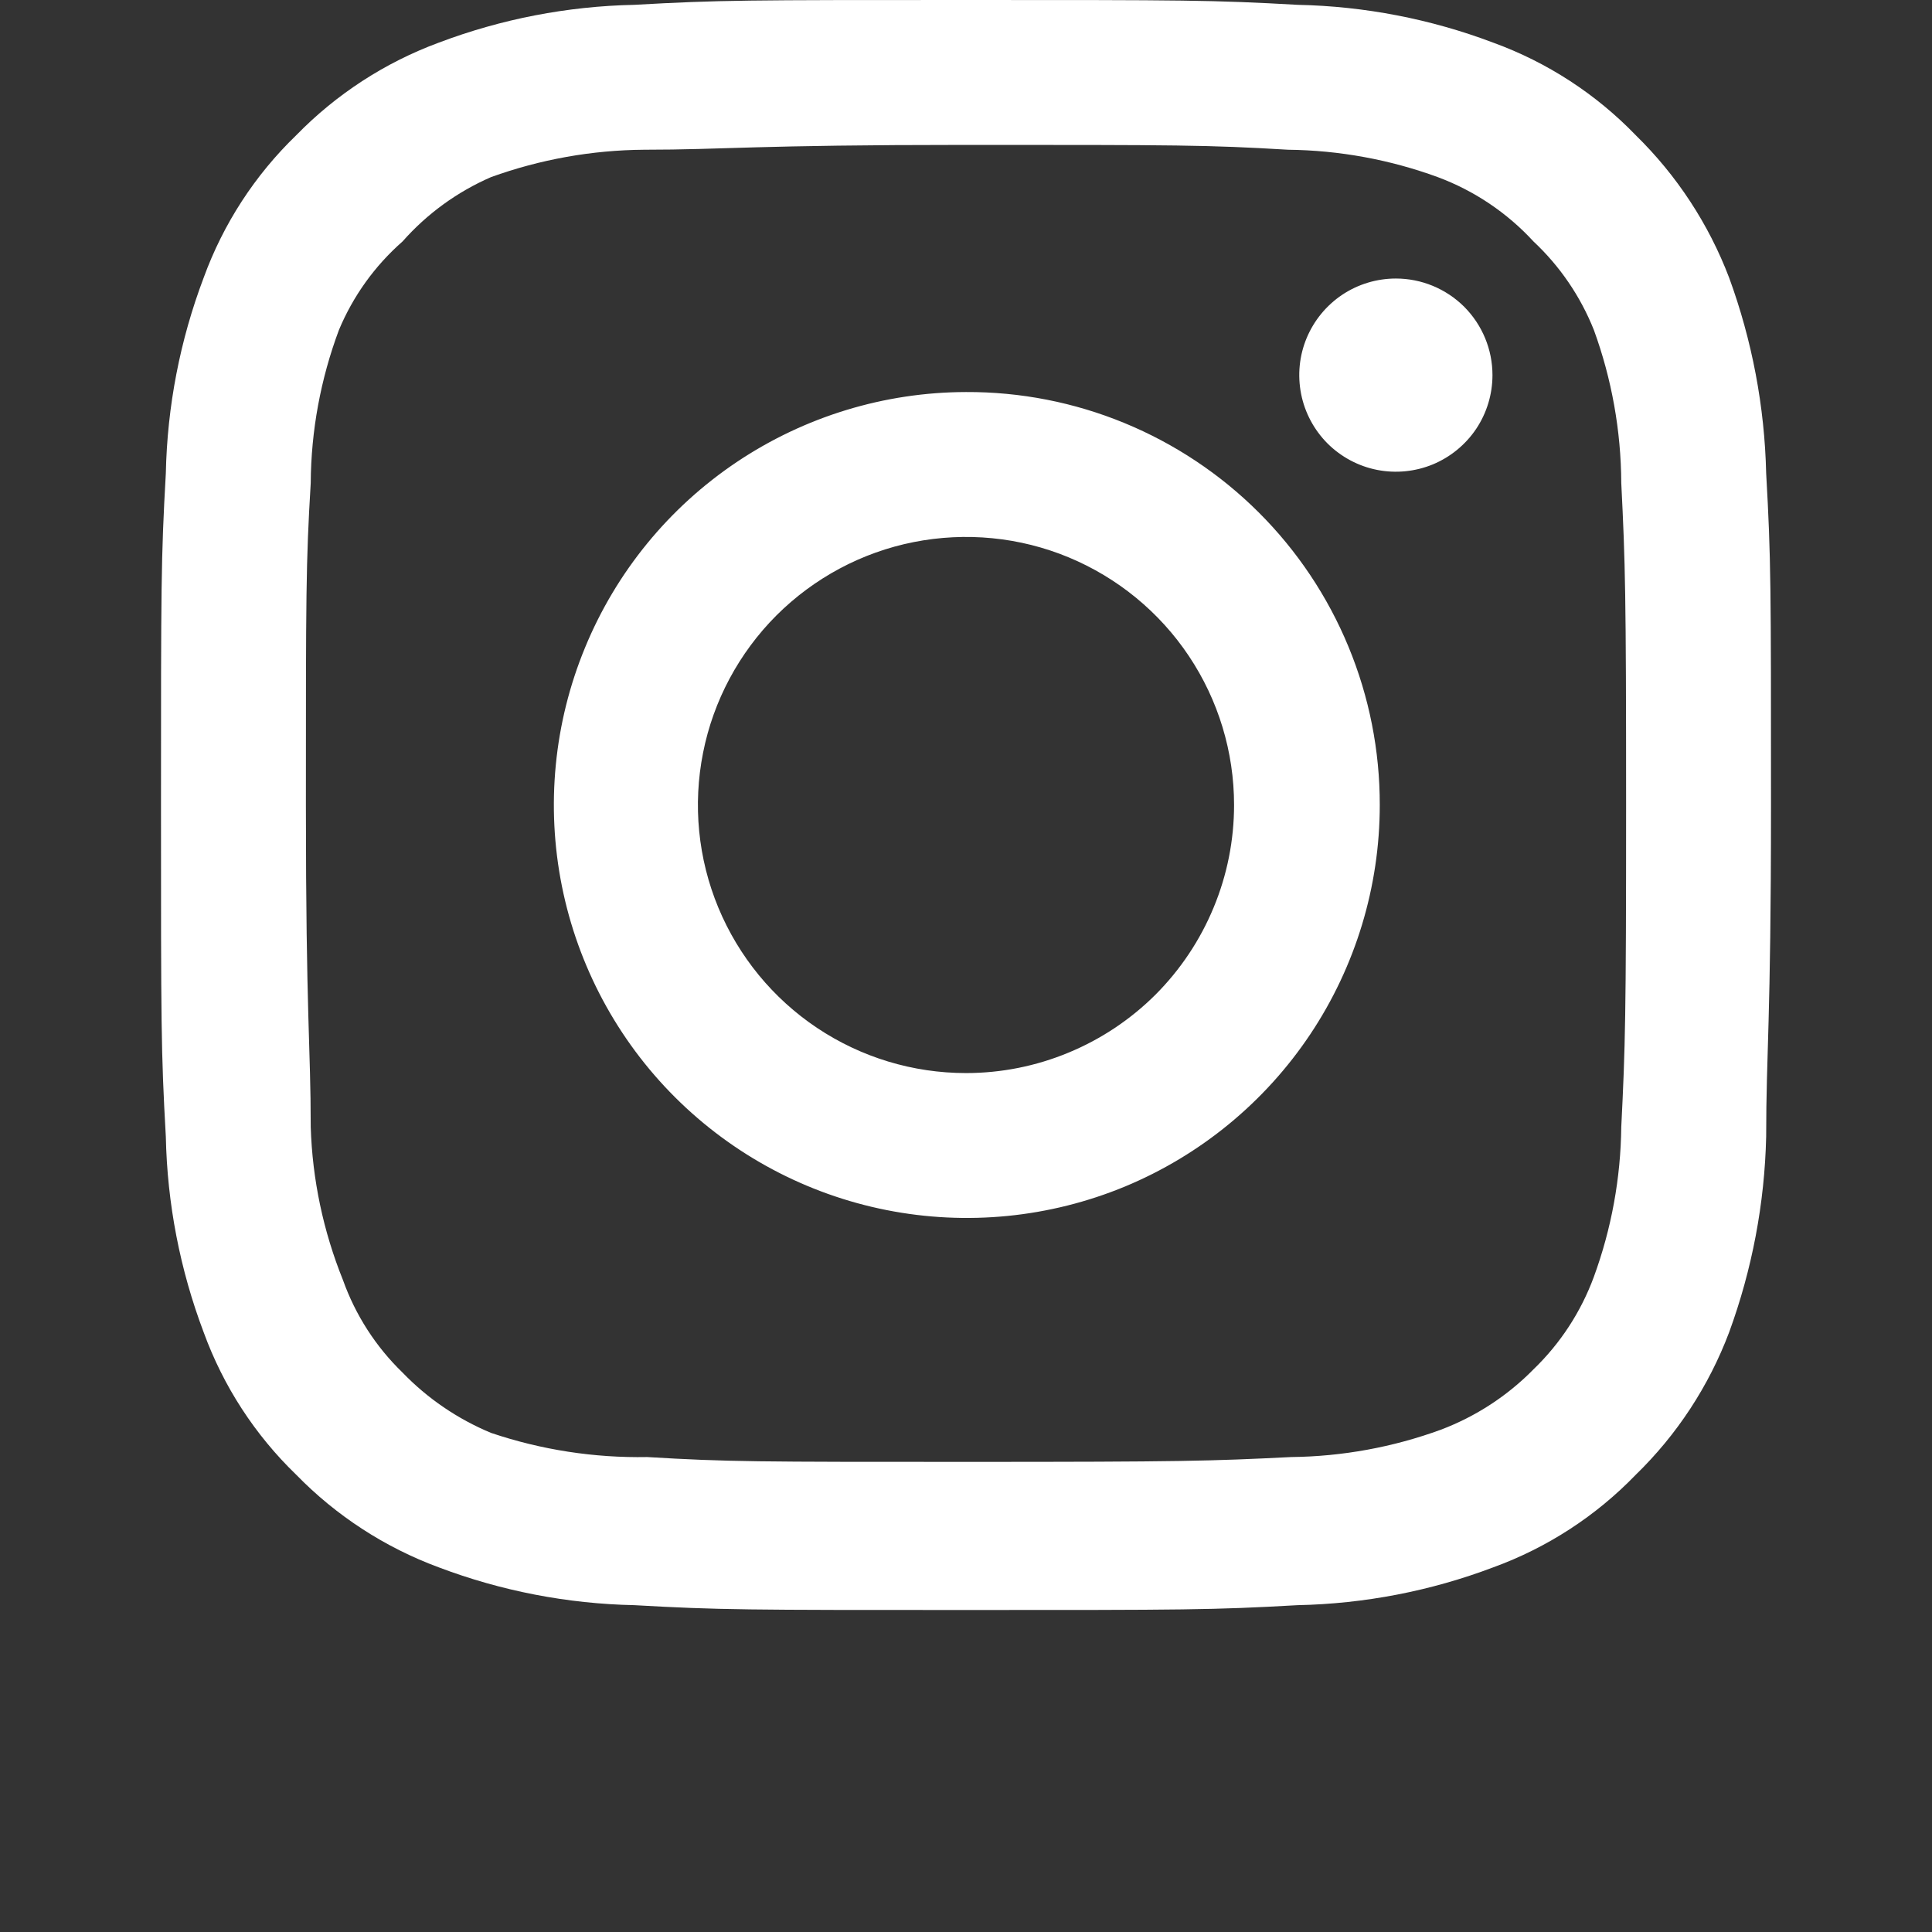<svg width="24" height="24" viewBox="0 0 24 24" fill="none" xmlns="http://www.w3.org/2000/svg">
<rect x="0" y="0" width="24" height="24" fill="#333333" stroke="none"/>
<path d="M17.34 3.46C17.103 3.46 16.871 3.53 16.673 3.662C16.476 3.794 16.322 3.982 16.231 4.201C16.14 4.42 16.117 4.661 16.163 4.894C16.209 5.127 16.324 5.341 16.491 5.509C16.659 5.676 16.873 5.791 17.106 5.837C17.339 5.883 17.58 5.859 17.799 5.769C18.018 5.678 18.206 5.524 18.338 5.327C18.47 5.129 18.54 4.897 18.54 4.66C18.54 4.342 18.414 4.037 18.189 3.811C17.963 3.586 17.658 3.46 17.34 3.46ZM21.94 5.88C21.921 5.05 21.765 4.229 21.48 3.45C21.226 2.783 20.83 2.179 20.32 1.68C19.825 1.167 19.22 0.774 18.55 0.53C17.773 0.236 16.951 0.077 16.12 0.06C15.06 -5.58794e-08 14.72 0 12 0C9.28 0 8.94 -5.58794e-08 7.88 0.06C7.049 0.077 6.227 0.236 5.45 0.53C4.782 0.777 4.177 1.17 3.68 1.68C3.167 2.175 2.774 2.78 2.53 3.45C2.236 4.227 2.077 5.049 2.06 5.88C2 6.94 2 7.28 2 10C2 12.72 2 13.06 2.06 14.12C2.077 14.951 2.236 15.773 2.53 16.55C2.774 17.22 3.167 17.825 3.68 18.32C4.177 18.83 4.782 19.223 5.45 19.47C6.227 19.764 7.049 19.923 7.88 19.94C8.94 20 9.28 20 12 20C14.72 20 15.06 20 16.12 19.94C16.951 19.923 17.773 19.764 18.55 19.47C19.22 19.226 19.825 18.833 20.32 18.32C20.832 17.823 21.228 17.218 21.48 16.55C21.765 15.771 21.921 14.95 21.94 14.12C21.94 13.06 22 12.72 22 10C22 7.28 22 6.94 21.94 5.88ZM20.14 14C20.133 14.635 20.018 15.264 19.8 15.86C19.64 16.295 19.384 16.688 19.05 17.01C18.726 17.34 18.333 17.596 17.9 17.76C17.304 17.978 16.675 18.093 16.04 18.1C15.04 18.15 14.67 18.16 12.04 18.16C9.41 18.16 9.04 18.16 8.04 18.1C7.381 18.112 6.725 18.011 6.1 17.8C5.686 17.628 5.311 17.373 5 17.05C4.668 16.729 4.415 16.335 4.26 15.9C4.016 15.295 3.88 14.652 3.86 14C3.86 13 3.8 12.63 3.8 10C3.8 7.37 3.8 7 3.86 6C3.864 5.351 3.983 4.708 4.21 4.1C4.386 3.678 4.656 3.302 5 3C5.304 2.656 5.679 2.383 6.1 2.2C6.71 1.98 7.352 1.865 8 1.86C9 1.86 9.37 1.8 12 1.8C14.63 1.8 15 1.8 16 1.86C16.635 1.867 17.264 1.982 17.86 2.2C18.314 2.369 18.722 2.643 19.05 3C19.378 3.307 19.634 3.683 19.8 4.1C20.022 4.709 20.137 5.352 20.14 6C20.19 7 20.2 7.37 20.2 10C20.2 12.63 20.19 13 20.14 14ZM12 4.87C10.986 4.872 9.995 5.175 9.153 5.739C8.31 6.304 7.654 7.106 7.268 8.044C6.881 8.981 6.781 10.012 6.98 11.007C7.179 12.001 7.668 12.915 8.386 13.631C9.104 14.347 10.018 14.835 11.013 15.032C12.008 15.229 13.039 15.127 13.976 14.739C14.912 14.35 15.713 13.692 16.276 12.849C16.839 12.006 17.14 11.014 17.14 10C17.141 9.325 17.009 8.657 16.751 8.033C16.493 7.409 16.115 6.843 15.637 6.366C15.159 5.889 14.592 5.512 13.968 5.255C13.344 4.998 12.675 4.867 12 4.87ZM12 13.33C11.341 13.33 10.698 13.135 10.15 12.769C9.602 12.403 9.176 11.883 8.923 11.274C8.671 10.666 8.605 9.996 8.734 9.35C8.862 8.704 9.18 8.111 9.645 7.645C10.111 7.18 10.704 6.862 11.35 6.734C11.996 6.606 12.666 6.671 13.274 6.923C13.883 7.176 14.403 7.602 14.769 8.15C15.135 8.698 15.33 9.341 15.33 10C15.33 10.437 15.244 10.87 15.076 11.274C14.909 11.678 14.664 12.045 14.355 12.355C14.045 12.664 13.678 12.909 13.274 13.076C12.87 13.244 12.437 13.33 12 13.33Z" fill="white"/>
</svg>
